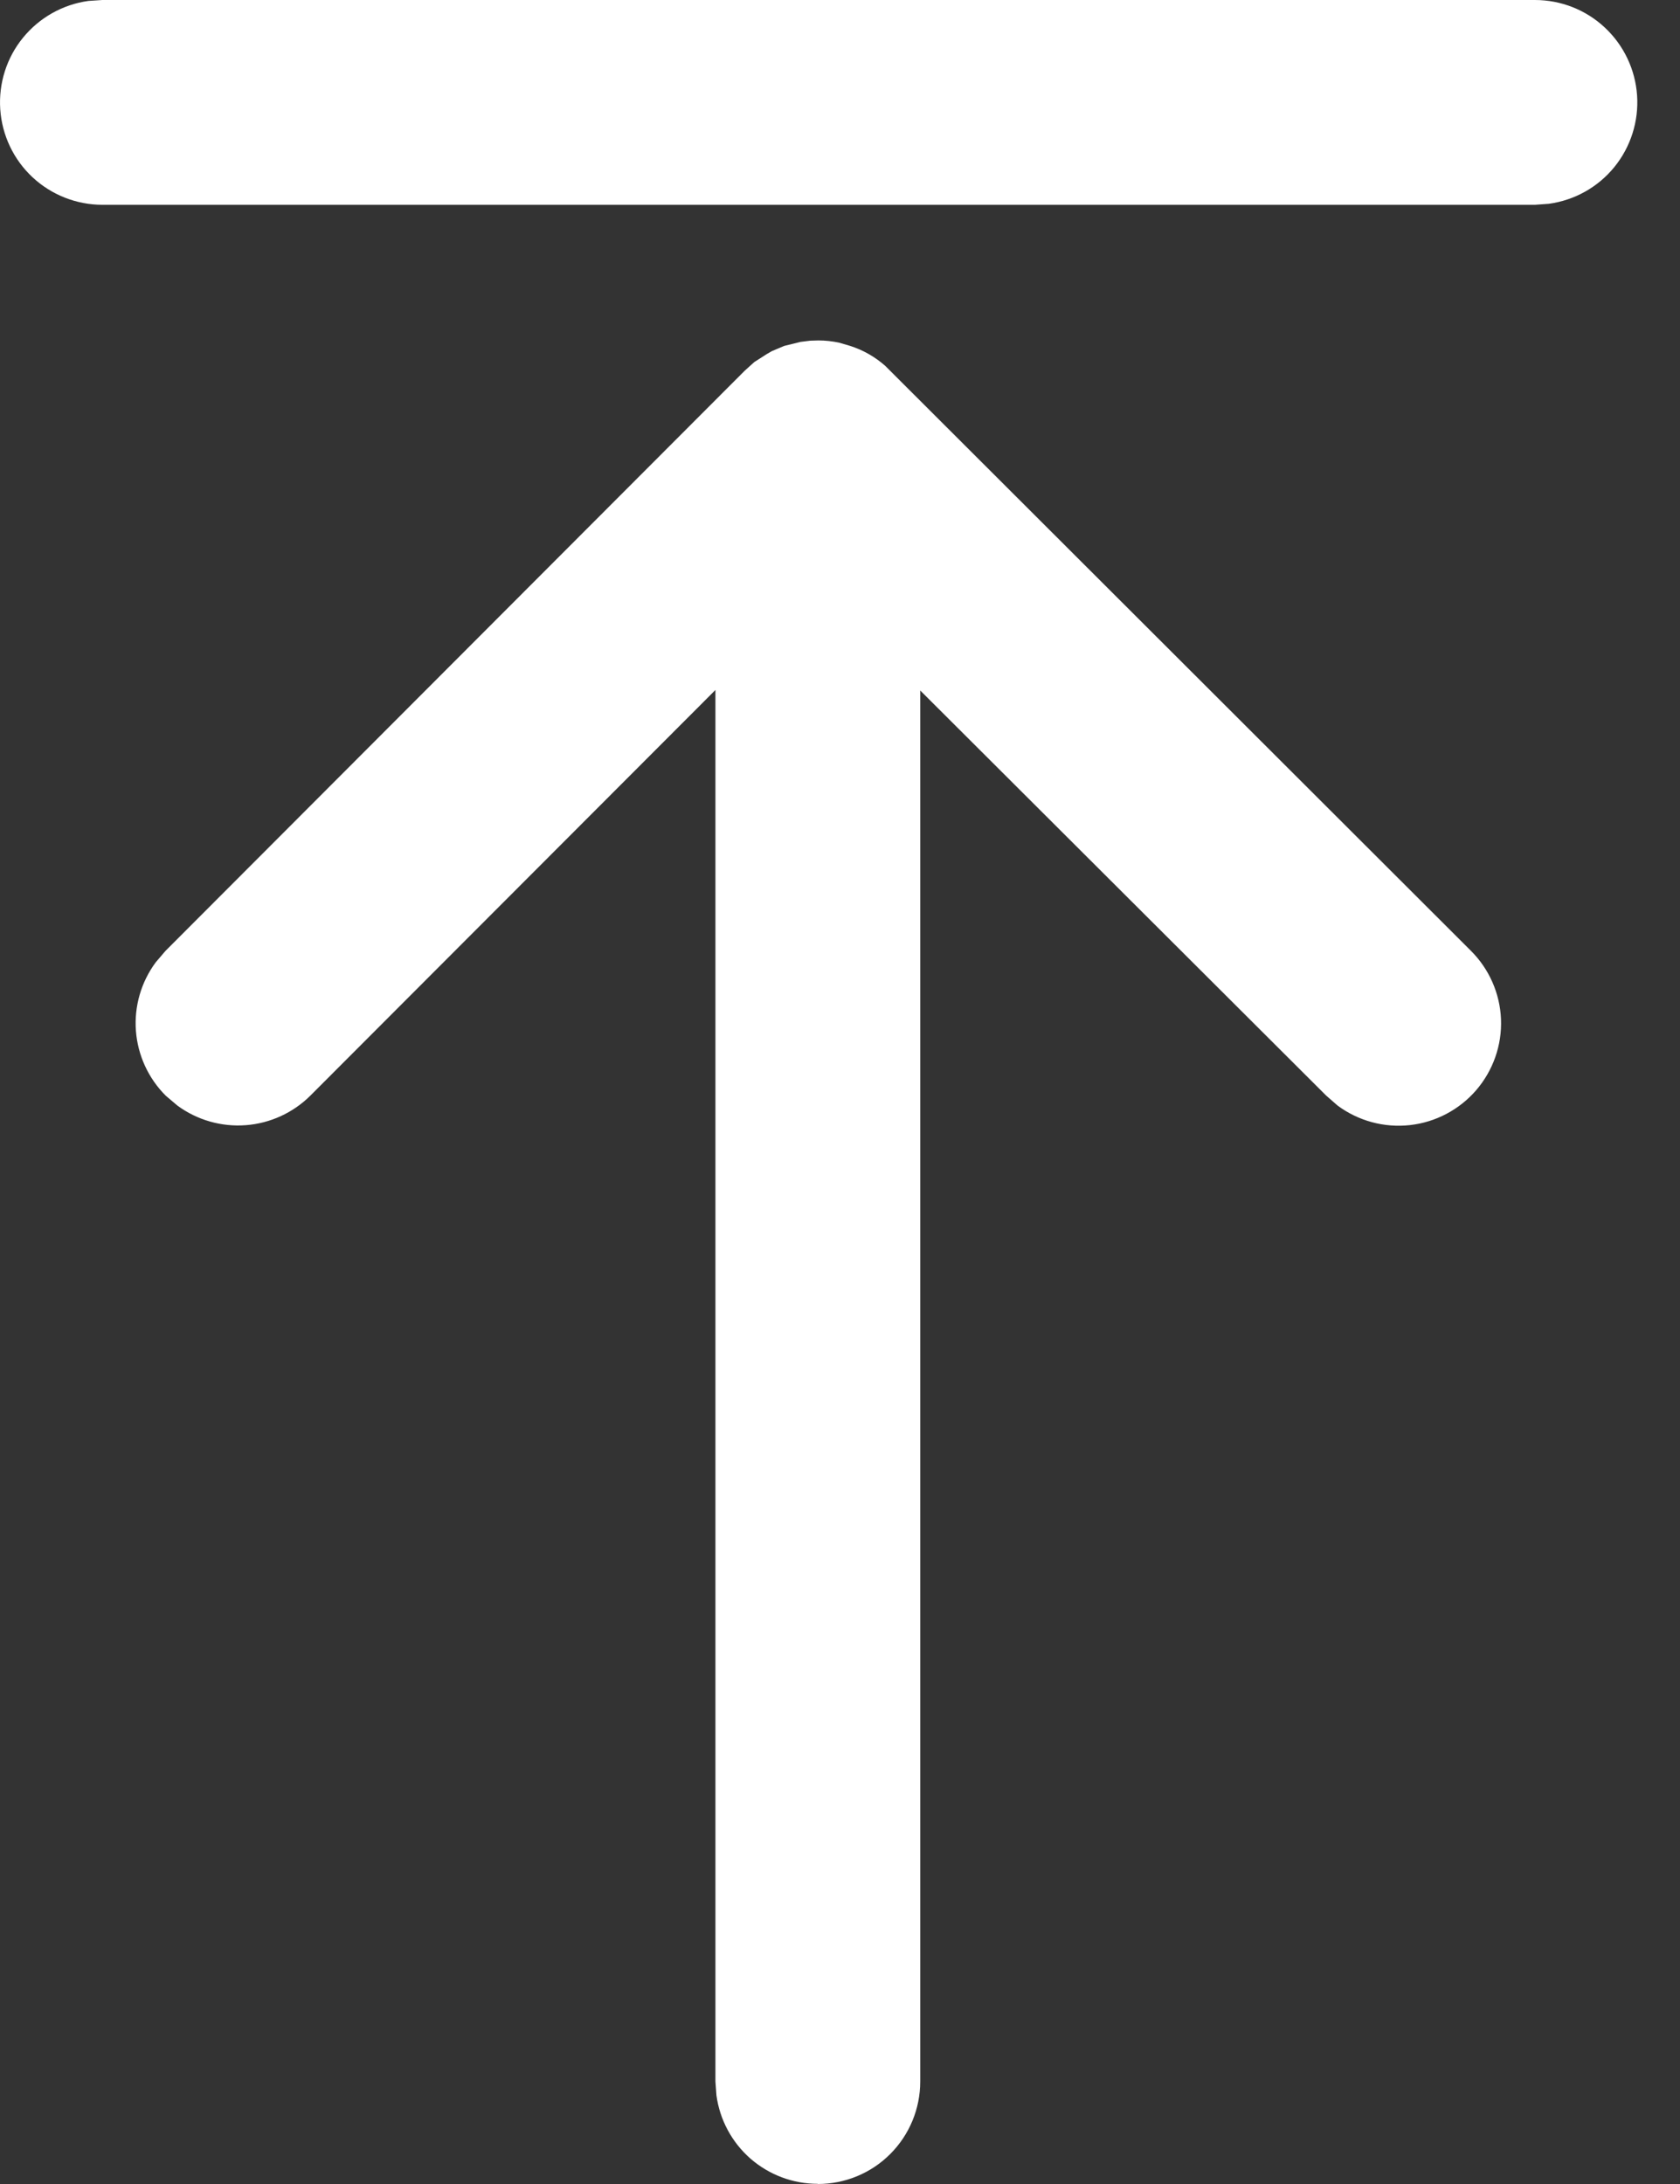 <svg width="20" height="26" viewBox="0 0 20 26" fill="none" xmlns="http://www.w3.org/2000/svg">
<rect x="0" y="0" width="20" height="26" fill="#333333" stroke="none"/>
<path d="M1.219 2.438C0.91 2.438 0.612 2.32 0.387 2.11C0.161 1.899 0.024 1.61 0.003 1.302C-0.018 0.994 0.078 0.689 0.273 0.45C0.468 0.21 0.747 0.053 1.053 0.011L1.219 -1.59751e-06L18.273 -1.06527e-07C18.582 9.52879e-05 18.88 0.117 19.105 0.328C19.331 0.539 19.468 0.828 19.489 1.136C19.51 1.444 19.413 1.749 19.219 1.988C19.024 2.228 18.745 2.384 18.439 2.426L18.273 2.438L1.219 2.438ZM9.735 25.998C9.44 25.998 9.156 25.891 8.934 25.698C8.713 25.504 8.569 25.237 8.529 24.945L8.517 24.779L8.517 8.214L3.697 13.041C3.491 13.247 3.217 13.373 2.926 13.395C2.635 13.417 2.346 13.334 2.111 13.161L1.973 13.044C1.766 12.837 1.64 12.563 1.618 12.272C1.596 11.981 1.68 11.691 1.854 11.456L1.971 11.319L8.867 4.412L8.98 4.31L9.13 4.214L9.189 4.18L9.336 4.118L9.531 4.07L9.645 4.056L9.743 4.053C9.825 4.053 9.907 4.062 9.988 4.079L10.118 4.117C10.273 4.166 10.415 4.247 10.537 4.354L17.51 11.318C17.728 11.535 17.857 11.827 17.869 12.135C17.881 12.443 17.775 12.744 17.574 12.978C17.373 13.211 17.091 13.36 16.785 13.394C16.479 13.428 16.171 13.345 15.923 13.161L15.787 13.042L10.955 8.22L10.955 24.781C10.955 25.104 10.827 25.414 10.598 25.643C10.37 25.872 10.059 26 9.736 26L9.735 25.998Z" fill="white"/>
</svg>
